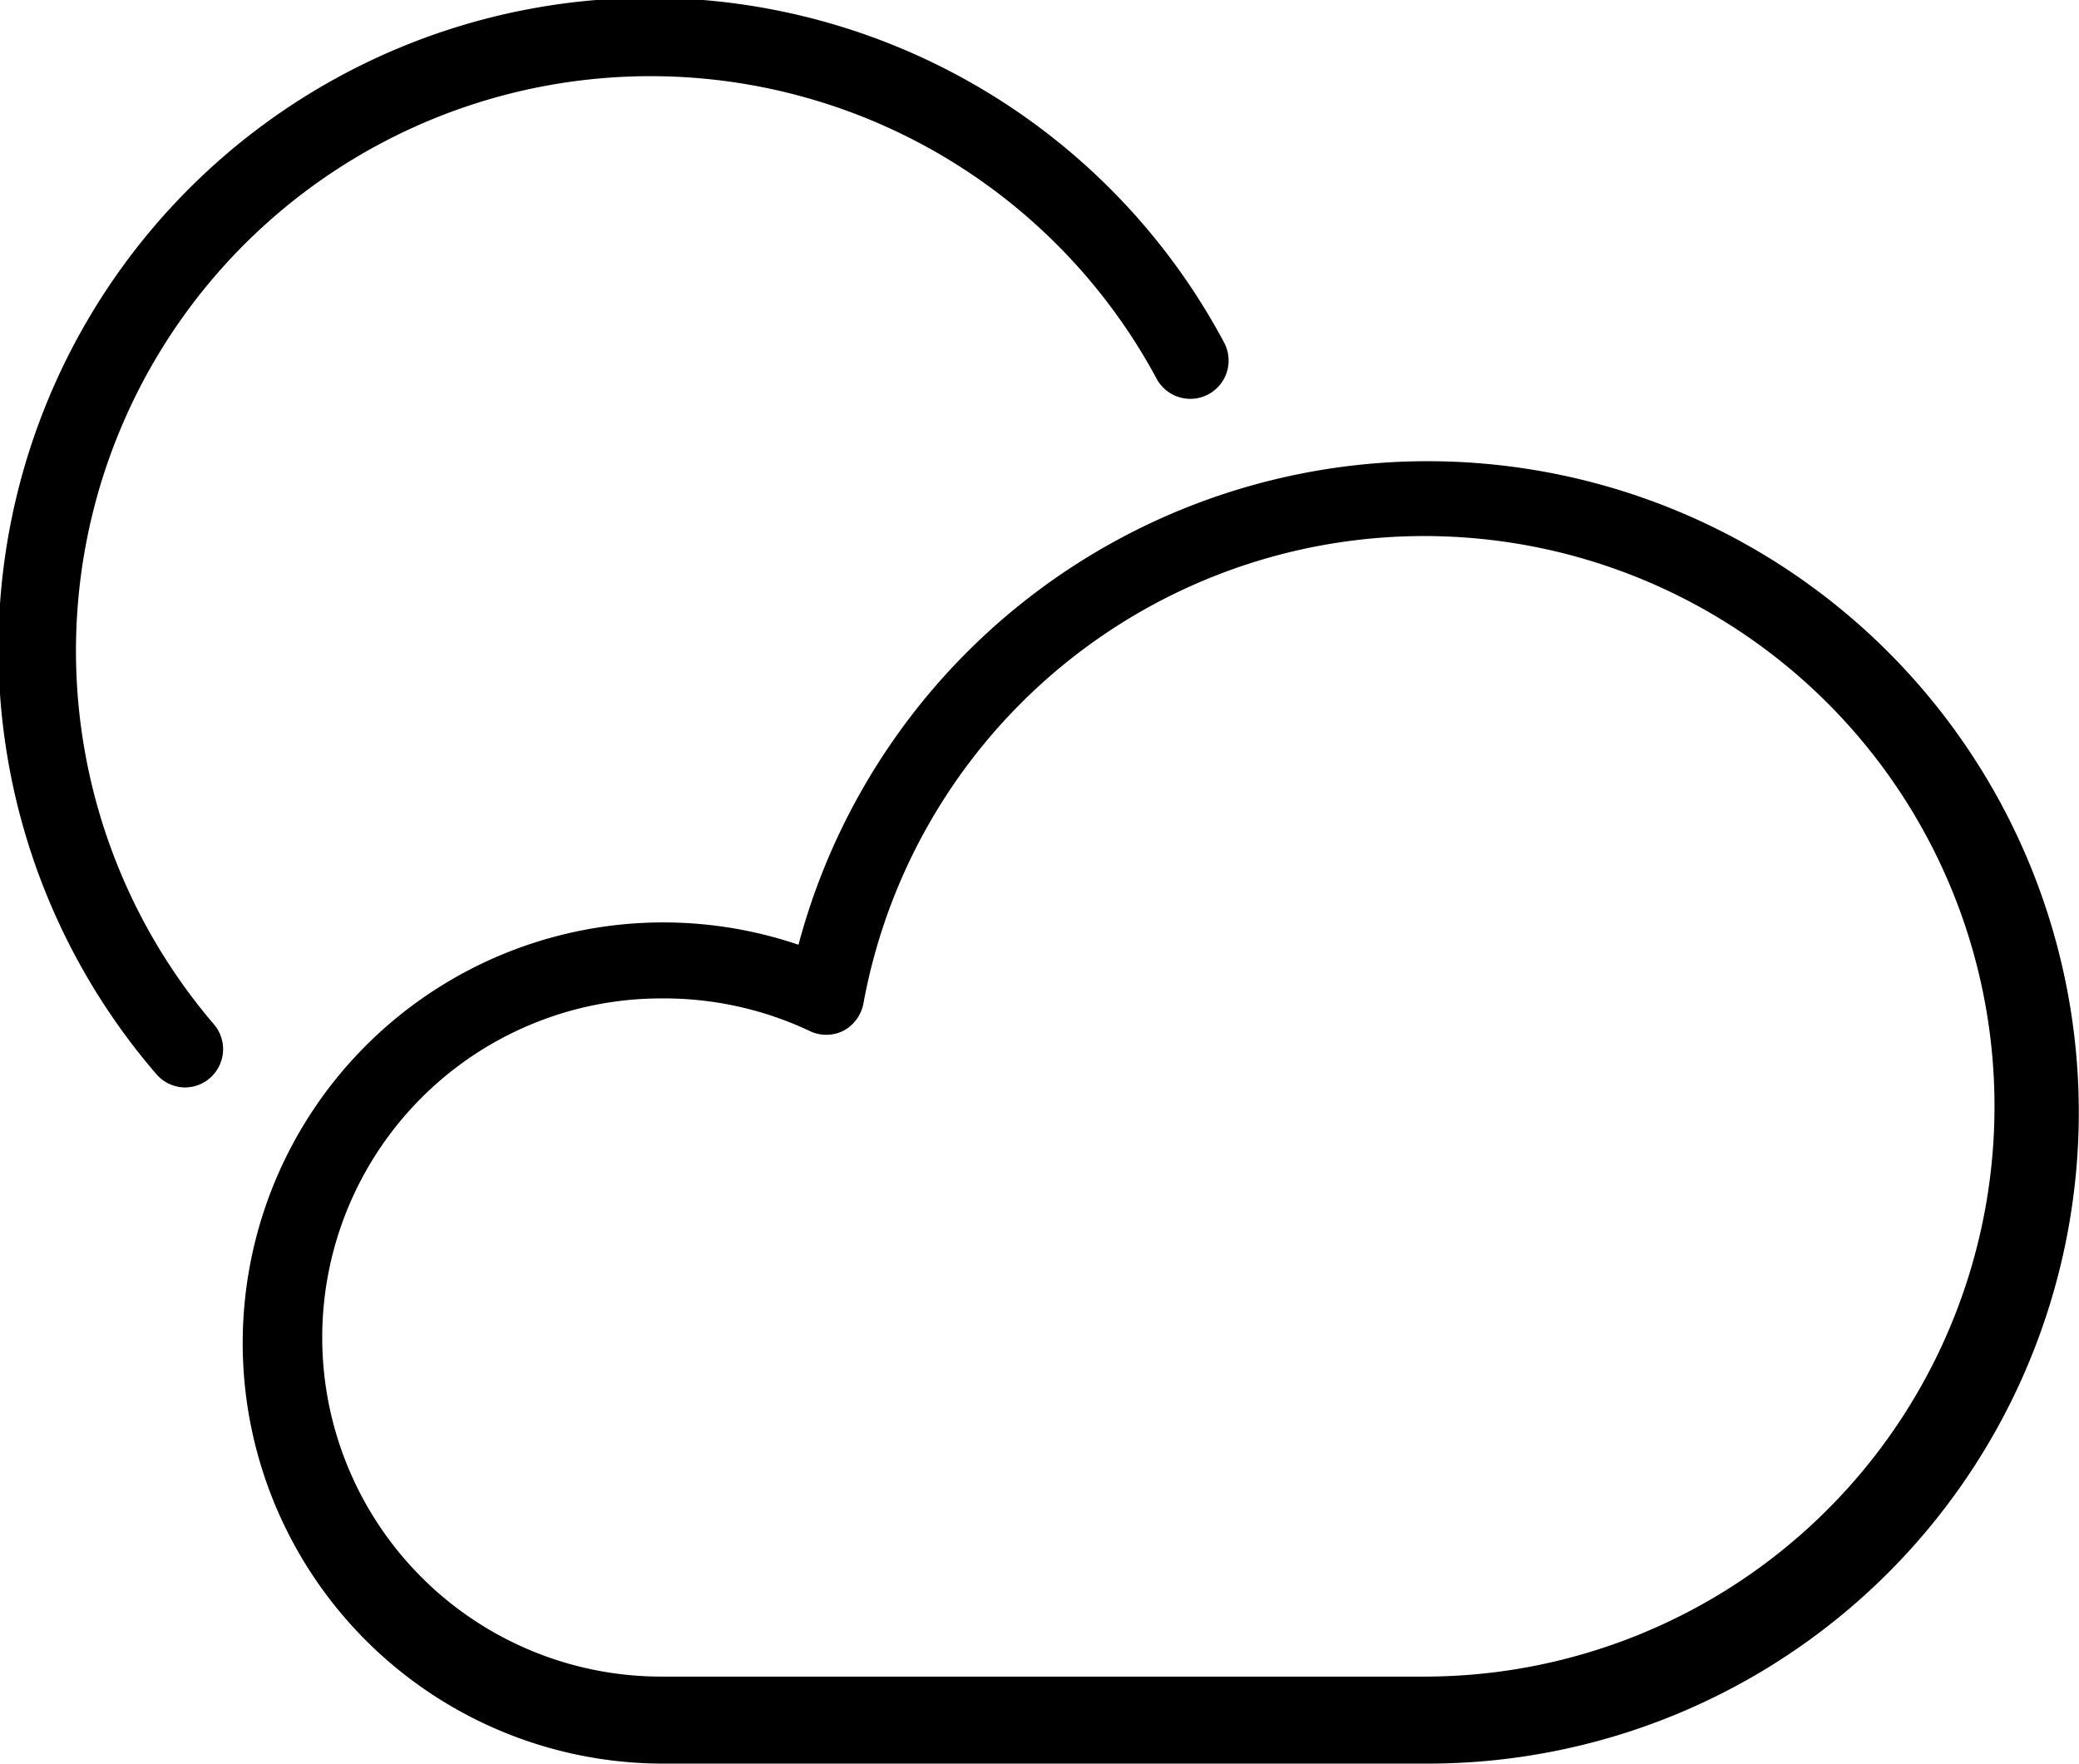 <svg id="_3" data-name="3" xmlns="http://www.w3.org/2000/svg" viewBox="0 0 71.68 60.8"><defs><style>.cls-1{fill:#000;}</style></defs><title>partlycloudy</title><path class="cls-1" d="M49.22 60.8H22.8a14.5 14.5 0 1 1 4.73-28.23A22.45 22.45 0 1 1 49.22 60.8zM22.8 34.42a11.69 11.69 0 1 0 0 23.38h26.42a19.66 19.66 0 1 0-19.45-23.21 1.35 1.35 0 0 1-.7.95 1.32 1.32 0 0 1-1.16 0 11.77 11.77 0 0 0-5.11-1.12z"/><path class="cls-1" d="M6.39 37.49a1.32 1.32 0 0 1-1-.46A22.45 22.45 0 1 1 42.2 11.8a1.32 1.32 0 1 1-2.32 1.26A19.81 19.81 0 1 0 7.39 35.33a1.32 1.32 0 0 1-1 2.16z"/></svg>